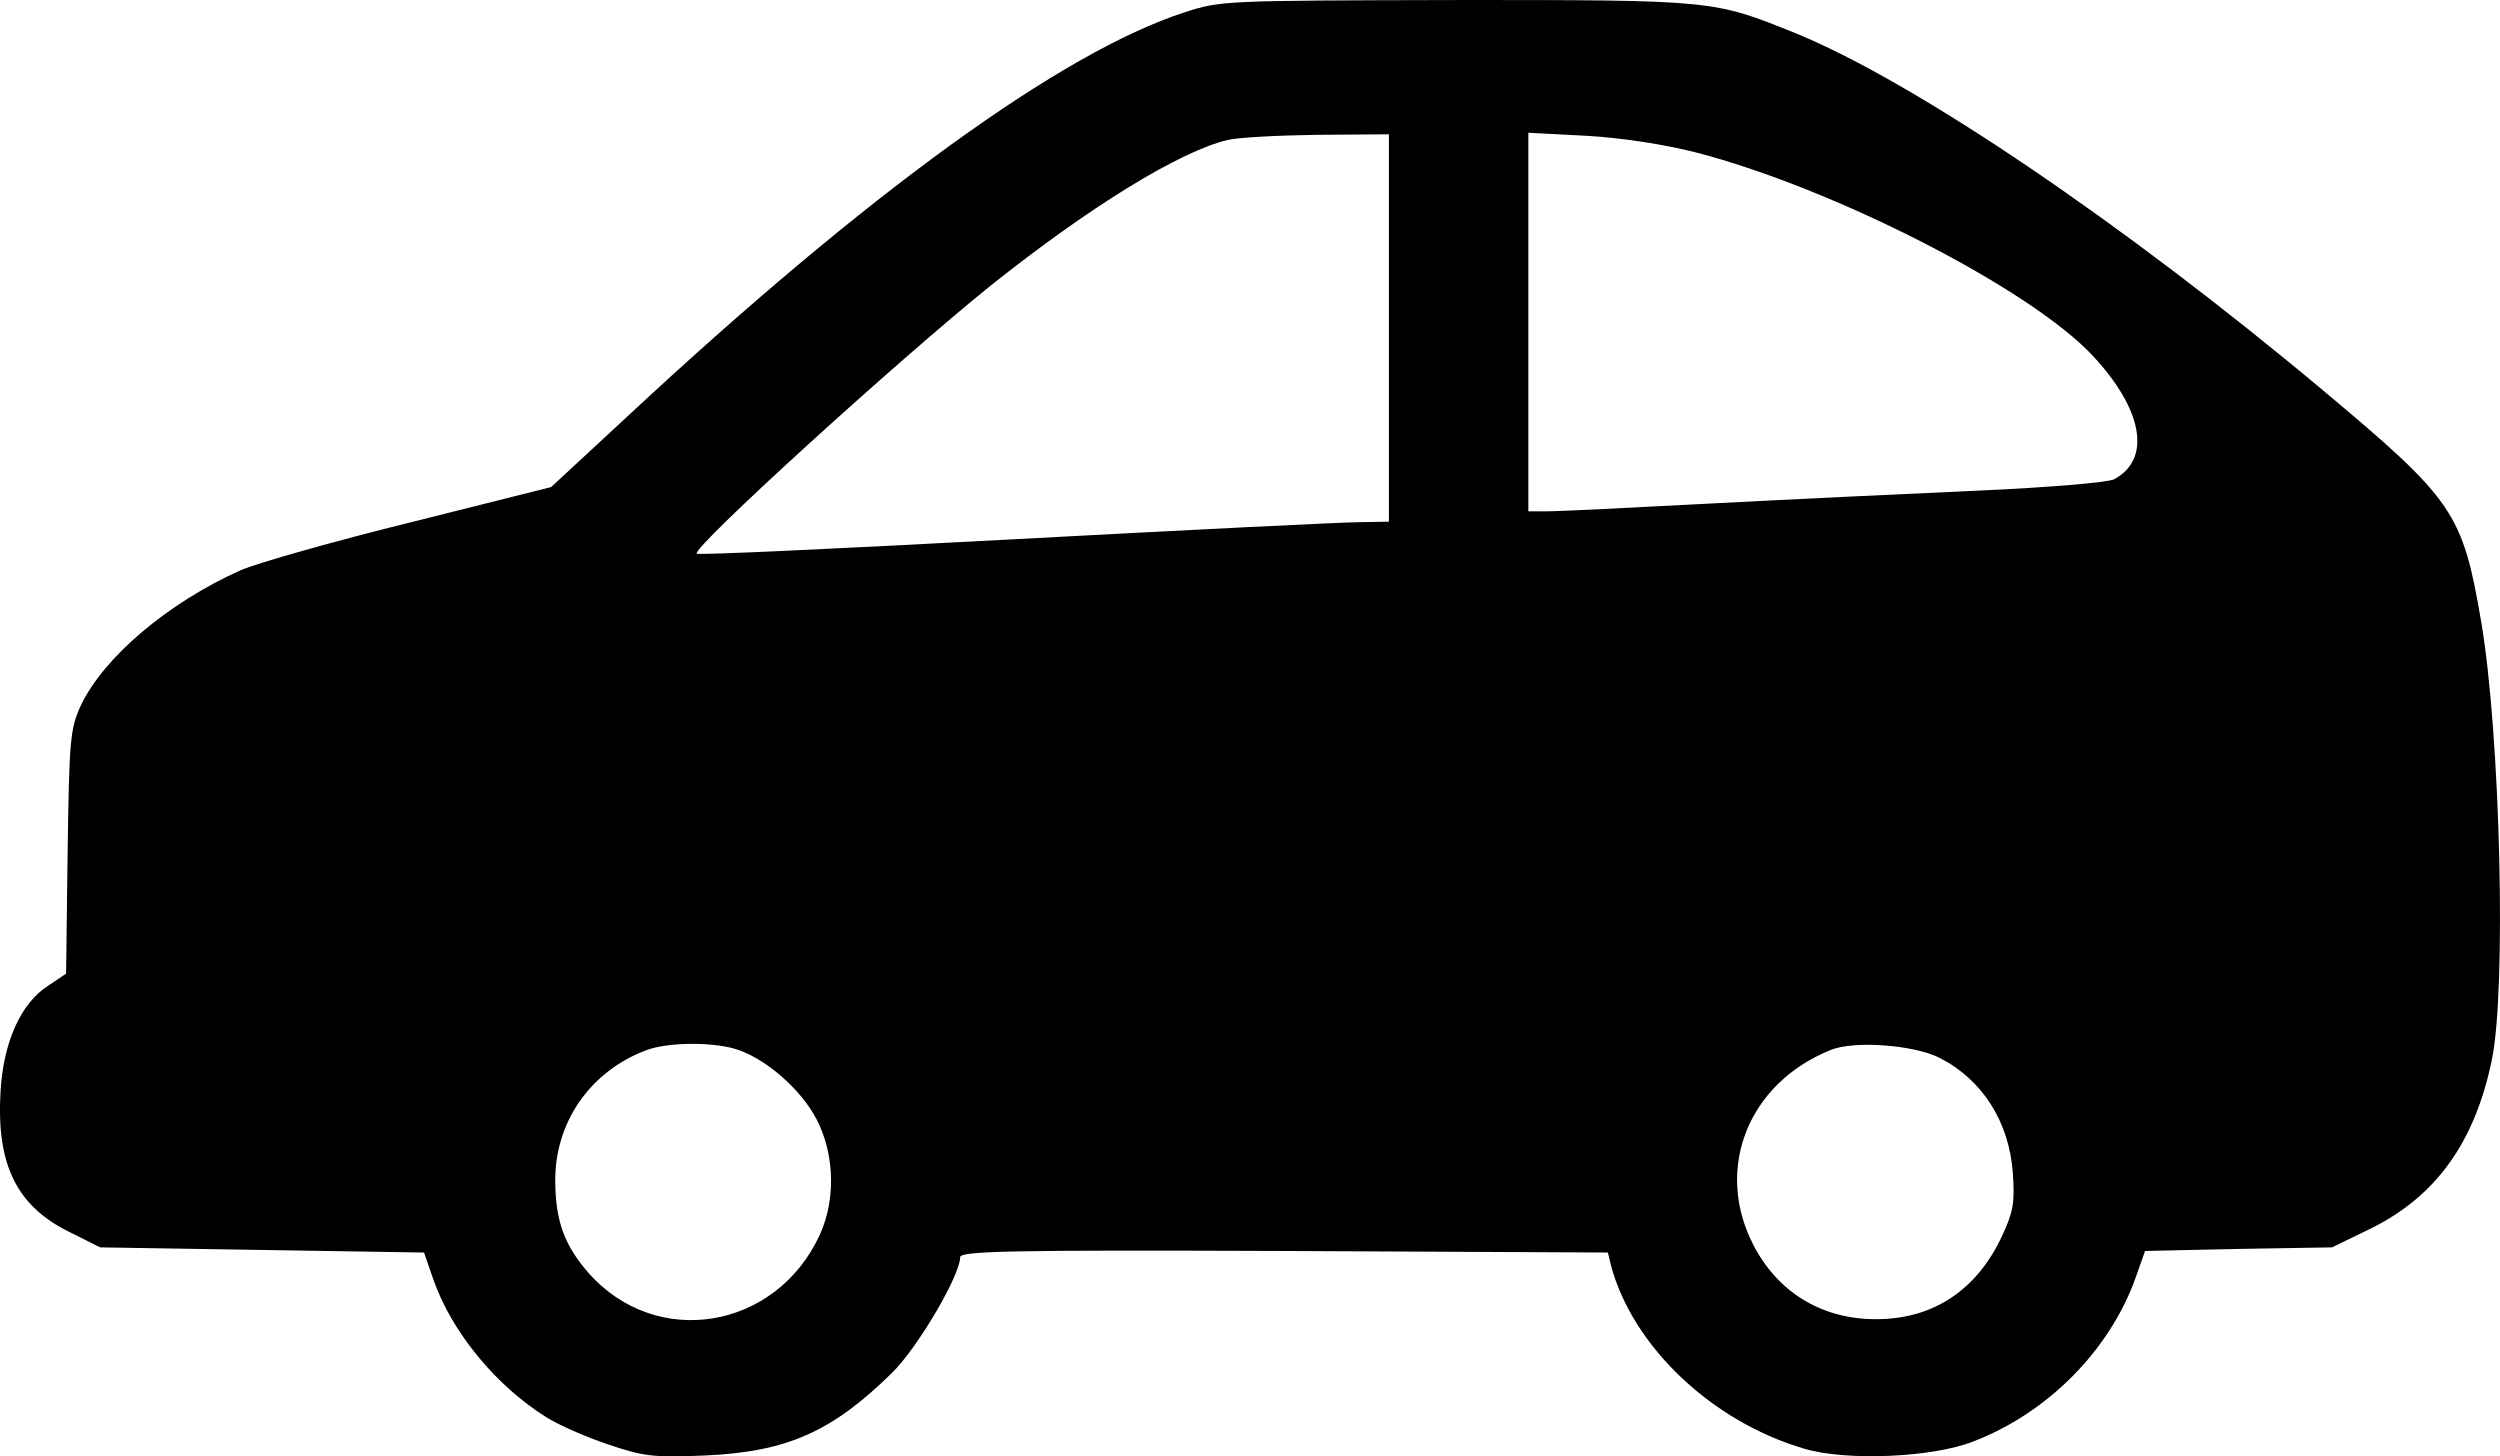 <svg version="1.1" xmlns="http://www.w3.org/2000/svg" xmlns:xlink="http://www.w3.org/1999/xlink" width="208.817" height="121.646" viewBox="0,0,208.817,121.646"><g transform="translate(-135.592,-119.177)"><g data-paper-data="{&quot;isPaintingLayer&quot;:true}" fill="#000000" fill-rule="nonzero" stroke="none" stroke-width="1" stroke-linecap="butt" stroke-linejoin="miter" stroke-miterlimit="10" stroke-dasharray="" stroke-dashoffset="0" style="mix-blend-mode: normal"><path d="M257.21,119.177c21.658,0 21.485,0 28.431,2.804c9.88,4.055 27.266,15.79 44.048,29.855c10.872,9.103 11.605,10.182 13.158,19.328c1.596,9.448 2.114,30.804 0.863,36.628c-1.424,6.817 -4.659,11.303 -10.052,13.978l-3.279,1.596l-7.809,0.129l-7.809,0.173l-0.777,2.2c-2.157,6.083 -7.377,11.346 -13.59,13.719c-3.408,1.337 -10.57,1.639 -14.064,0.604c-7.723,-2.243 -14.366,-8.542 -16.178,-15.316l-0.259,-1.079l-27.05,-0.129c-22.866,-0.086 -27.05,0 -27.05,0.518c0,1.51 -3.538,7.55 -5.695,9.664c-5.005,4.918 -8.758,6.601 -15.661,6.903c-4.271,0.173 -5.091,0.086 -8.111,-0.949c-1.812,-0.604 -4.142,-1.639 -5.091,-2.243c-4.228,-2.632 -7.938,-7.162 -9.448,-11.519l-0.777,-2.243l-13.547,-0.216l-13.504,-0.216l-2.502,-1.251c-4.444,-2.157 -6.169,-5.609 -5.824,-11.692c0.216,-4.142 1.683,-7.464 4.012,-8.93l1.467,-0.992l0.129,-10.138c0.129,-9.362 0.216,-10.311 1.079,-12.209c1.898,-4.055 7.291,-8.628 13.374,-11.346c1.381,-0.604 7.766,-2.416 14.237,-4.012l11.692,-2.934l6.428,-5.954c20.018,-18.638 36.24,-30.372 46.464,-33.694c3.02,-0.992 3.365,-0.992 22.693,-1.035zM251.601,130.394l-5.911,0.043c-3.279,0.043 -6.687,0.216 -7.55,0.431c-4.012,0.949 -11.519,5.565 -19.802,12.166c-7.766,6.256 -25.023,21.96 -24.548,22.391c0.129,0.129 12.08,-0.431 26.533,-1.208c14.496,-0.777 27.439,-1.424 28.819,-1.424l2.459,-0.043v-16.178zM268.168,130.524l-4.918,-0.259v15.79v15.833h1.639c0.863,0 6.946,-0.302 13.46,-0.647c6.515,-0.345 16.61,-0.82 22.391,-1.079c5.867,-0.259 10.958,-0.69 11.433,-0.949c3.149,-1.683 2.416,-5.824 -1.769,-10.311c-5.22,-5.609 -21.658,-14.021 -33.177,-16.998c-2.545,-0.647 -6.083,-1.208 -9.06,-1.381zM189.606,206.886c-4.746,1.769 -7.723,6.083 -7.636,11.088c0.043,3.236 0.777,5.22 2.761,7.507c5.652,6.428 15.661,4.789 19.328,-3.149c1.467,-3.193 1.208,-7.334 -0.604,-10.268c-1.51,-2.416 -4.271,-4.659 -6.558,-5.307c-2.071,-0.561 -5.522,-0.518 -7.291,0.129zM288.488,206.886c-6.86,2.761 -9.707,9.88 -6.471,16.222c2.028,3.969 5.652,6.213 10.138,6.256c4.875,0.043 8.585,-2.416 10.699,-7.032c0.906,-1.941 1.035,-2.761 0.863,-5.177c-0.302,-4.271 -2.545,-7.809 -6.126,-9.621c-2.114,-1.079 -7.162,-1.467 -9.103,-0.647z"/></g></g></svg><!--rotationCenter:104.40842755432303:60.82279966044007-->